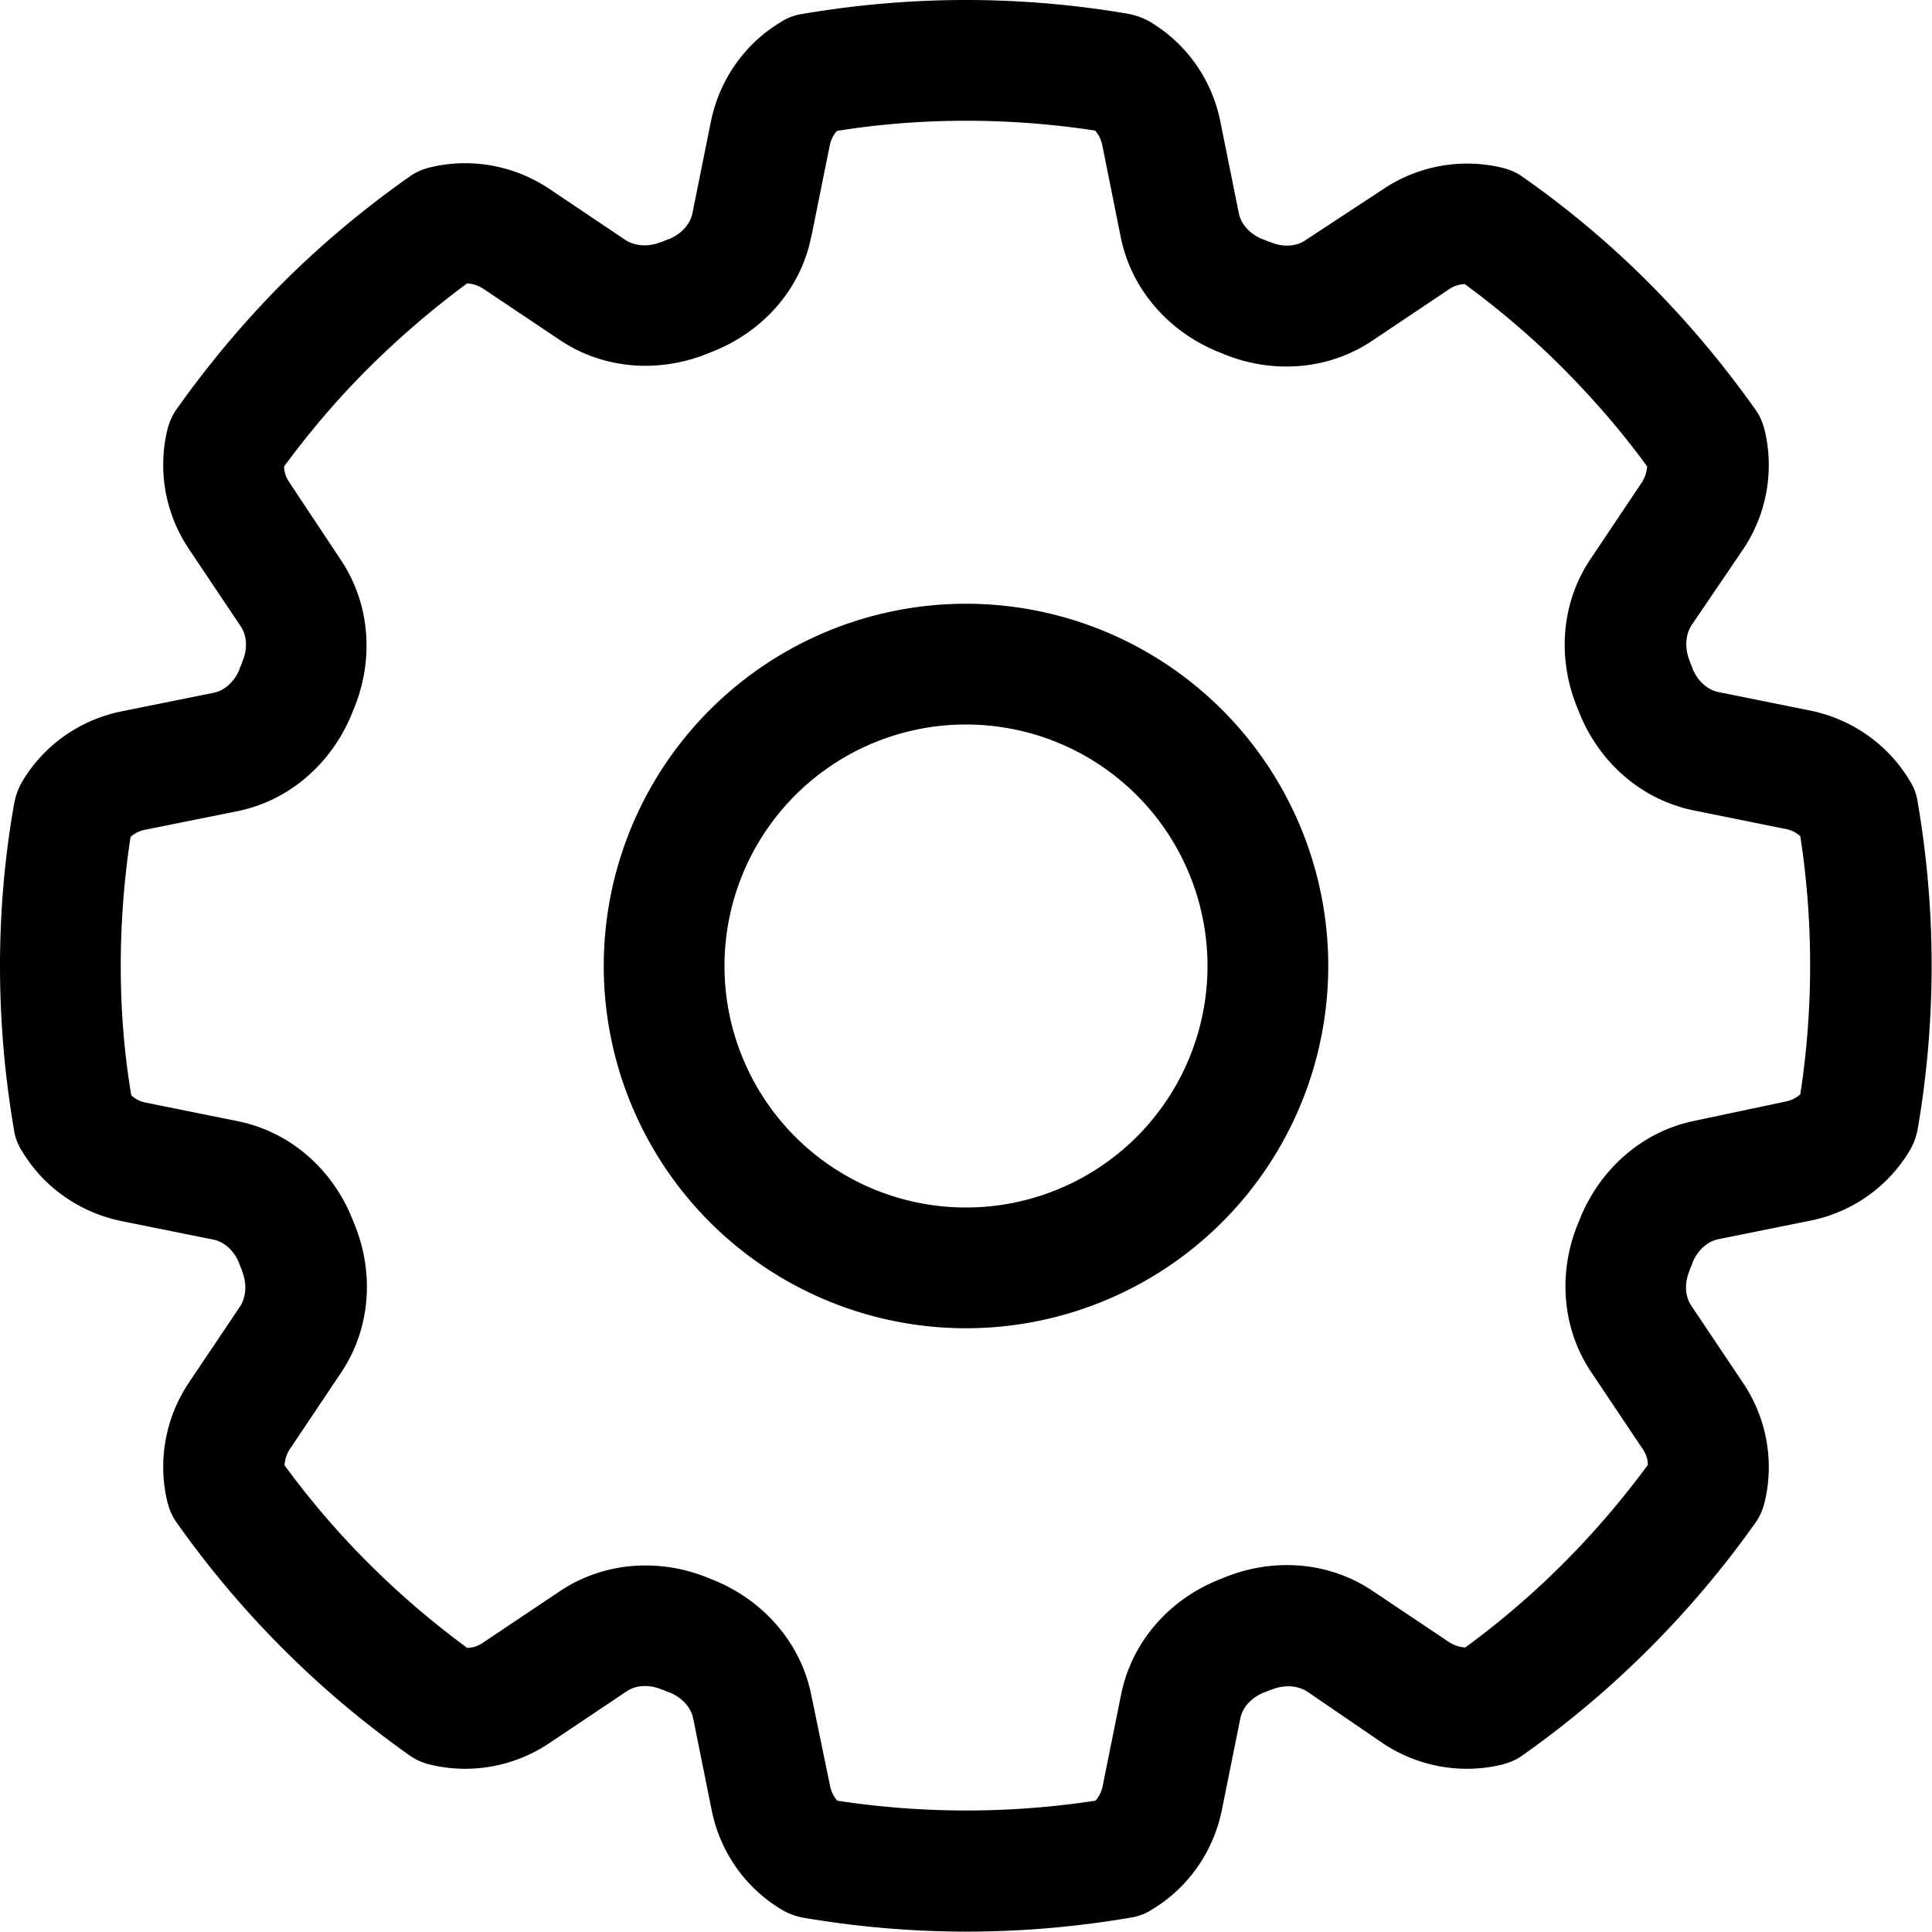 <svg xmlns="http://www.w3.org/2000/svg" viewBox="0 0 512 512"><path d="m215 62.8 4.9-24.3-15.7-3.1 15.7 3.1c.3-1.5 1-2.8 1.9-3.8 11.1-1.8 22.6-2.7 34.2-2.7s23.1.9 34.2 2.6c1 1.1 1.6 2.4 1.9 3.8l4.9 24.4c2.9 14.4 13.2 25.2 25.5 30.3l1.5.6c12.3 5.2 27.3 4.8 39.5-3.3l20.6-13.8c1.2-.8 2.6-1.3 4.1-1.3 9.1 6.7 17.7 14 25.6 21.9l.8.8c7.9 8 15.3 16.5 21.9 25.6-.1 1.4-.5 2.8-1.3 4.1l-13.8 20.6c-8.1 12.2-8.5 27.1-3.3 39.5l.6 1.5c5.1 12.4 15.9 22.6 30.3 25.5l24.3 4.9c1.5.3 2.8 1 3.8 1.9 1.7 11.1 2.6 22.4 2.6 34v.4c0 11.6-.9 22.9-2.6 34-1.1 1-2.4 1.6-3.8 1.9l-24.1 5.1c-14.4 2.9-25.2 13.2-30.3 25.5l-.6 1.5c-5.2 12.3-4.8 27.3 3.3 39.5l13.8 20.6c.8 1.2 1.3 2.6 1.3 4.1-13.6 18.5-29.9 34.9-48.4 48.4-1.4-.1-2.8-.5-4.1-1.3l-20.6-13.8c-12.2-8.1-27.1-8.5-39.5-3.3l-1.5.6c-12.4 5.1-22.6 15.9-25.5 30.3l-4.9 24.3c-.3 1.5-1 2.8-1.9 3.8-11.1 1.7-22.6 2.6-34.2 2.6s-23.1-.9-34.2-2.6c-1-1.1-1.6-2.4-1.9-3.8l-5-24.2c-2.9-14.4-13.2-25.2-25.5-30.3l-1.5-.6c-12.3-5.2-27.3-4.8-39.5 3.3l-20.6 13.8c-1.2.8-2.6 1.3-4.1 1.3-18.5-13.6-34.9-29.9-48.4-48.4.1-1.4.5-2.8 1.3-4.1l13.8-20.6c8.1-12.2 8.5-27.1 3.3-39.5l-.6-1.5c-5.1-12.4-15.9-22.6-30.3-25.5l-24.3-4.9c-1.5-.3-2.8-1-3.8-1.9-1.9-11.2-2.8-22.7-2.8-34.3s.9-23.1 2.6-34.2c1.1-1 2.4-1.6 3.8-1.9l24.4-4.9c14.4-2.9 25.2-13.2 30.3-25.5l.6-1.5c5.2-12.3 4.8-27.3-3.3-39.5l-13.8-20.8c-.8-1.2-1.3-2.6-1.3-4.1 6.7-9.1 14-17.7 22-25.7l.8-.8c8-7.9 16.6-15.3 25.7-22 1.4.1 2.8.5 4.1 1.3l20.6 13.8c12.2 8.1 27.1 8.5 39.5 3.3l1.5-.6c12.4-5.1 22.7-15.9 25.5-30.3zM256 0c-14.8 0-29.3 1.3-43.4 3.7-2 .3-3.9 1-5.6 2.1-9.4 5.6-16.3 15.1-18.6 26.4l-4.9 24.3c-.5 2.6-2.6 5.4-6.3 6.9h-.1l-1.7.7h-.1c-3.7 1.5-7.1 1-9.4-.4L145.5 50c-9.6-6.4-21.2-8.2-31.7-5.6-1.9.5-3.8 1.3-5.4 2.5-11.8 8.3-22.8 17.5-33 27.6l-.8.8c-10.2 10.3-19.4 21.3-27.7 33-1.2 1.6-2 3.5-2.5 5.4-2.6 10.6-.8 22.1 5.6 31.7L63.8 166c1.5 2.2 2 5.7.4 9.4v.1l-.7 1.7v.1c-1.5 3.7-4.3 5.8-6.9 6.3l-24.3 4.9c-11.4 2.3-20.8 9.2-26.4 18.6-1 1.7-1.7 3.6-2.1 5.6C1.3 226.7 0 241.2 0 256s1.3 29.3 3.7 43.4c.3 2 1 3.9 2.1 5.6 5.6 9.4 15.1 16.3 26.4 18.6l24.3 4.9c2.6.5 5.4 2.6 6.9 6.3v.1l.7 1.7v.1c1.5 3.7 1 7.1-.4 9.4L50 366.5c-6.4 9.6-8.2 21.2-5.6 31.7.5 1.9 1.3 3.8 2.5 5.4 16.8 23.8 37.6 44.6 61.5 61.5 1.6 1.2 3.5 2 5.4 2.5 10.6 2.6 22.1.8 31.7-5.6l20.6-13.8c2.2-1.5 5.7-2 9.4-.4h.1l1.7.7h.1c3.7 1.5 5.8 4.3 6.3 6.9l4.9 24.3c2.3 11.4 9.2 20.8 18.6 26.4 1.7 1 3.6 1.7 5.6 2.1 14.1 2.4 28.6 3.7 43.4 3.7s29.3-1.3 43.4-3.7c2-.3 3.9-1 5.6-2.1 9.4-5.6 16.3-15.1 18.6-26.4l4.9-24.3c.5-2.6 2.6-5.4 6.3-6.9h.1l1.7-.7h.1c3.7-1.5 7.1-1 9.4.4l20.2 13.8c9.6 6.4 21.2 8.2 31.7 5.6 1.9-.5 3.8-1.3 5.4-2.5 23.8-16.8 44.6-37.6 61.5-61.4 1.2-1.6 2-3.5 2.5-5.4 2.6-10.6.8-22.1-5.6-31.7L448.2 346c-1.5-2.2-2-5.7-.4-9.4v-.1l.7-1.7v-.1c1.5-3.7 4.3-5.8 6.9-6.3l24.3-4.9-3.1-15.7 3.1 15.7c11.4-2.3 20.8-9.2 26.4-18.6 1-1.7 1.7-3.6 2.1-5.6 2.4-14 3.7-28.5 3.7-43.2v-.4c0-14.7-1.3-29.1-3.7-43.2-.3-2-1-3.9-2.1-5.6-5.6-9.4-15.1-16.3-26.4-18.6l-24.3-4.9c-2.6-.5-5.4-2.6-6.9-6.3v-.1l-.7-1.7v-.1c-1.5-3.7-1-7.1.4-9.4l13.8-20.3c6.4-9.6 8.2-21.2 5.6-31.7-.5-1.9-1.3-3.8-2.5-5.4-8.3-11.7-17.5-22.7-27.6-32.9l-.9-.9c-10.1-10.1-21.1-19.3-32.9-27.6-1.6-1.2-3.5-2-5.4-2.5-10.6-2.6-22.1-.8-31.7 5.6l-20.7 13.6c-2.2 1.5-5.7 2-9.4.4h-.1l-1.7-.7h-.1c-3.7-1.5-5.8-4.3-6.3-6.9l-4.9-24.3c-2.3-11.4-9.2-20.8-18.6-26.4-1.7-1-3.6-1.7-5.6-2.1C285.3 1.3 270.8 0 256 0zm-64 256a64 64 0 1 1 128 0 64 64 0 1 1-128 0zm160 0a96 96 0 1 0-192 0 96 96 0 1 0 192 0z"/></svg>